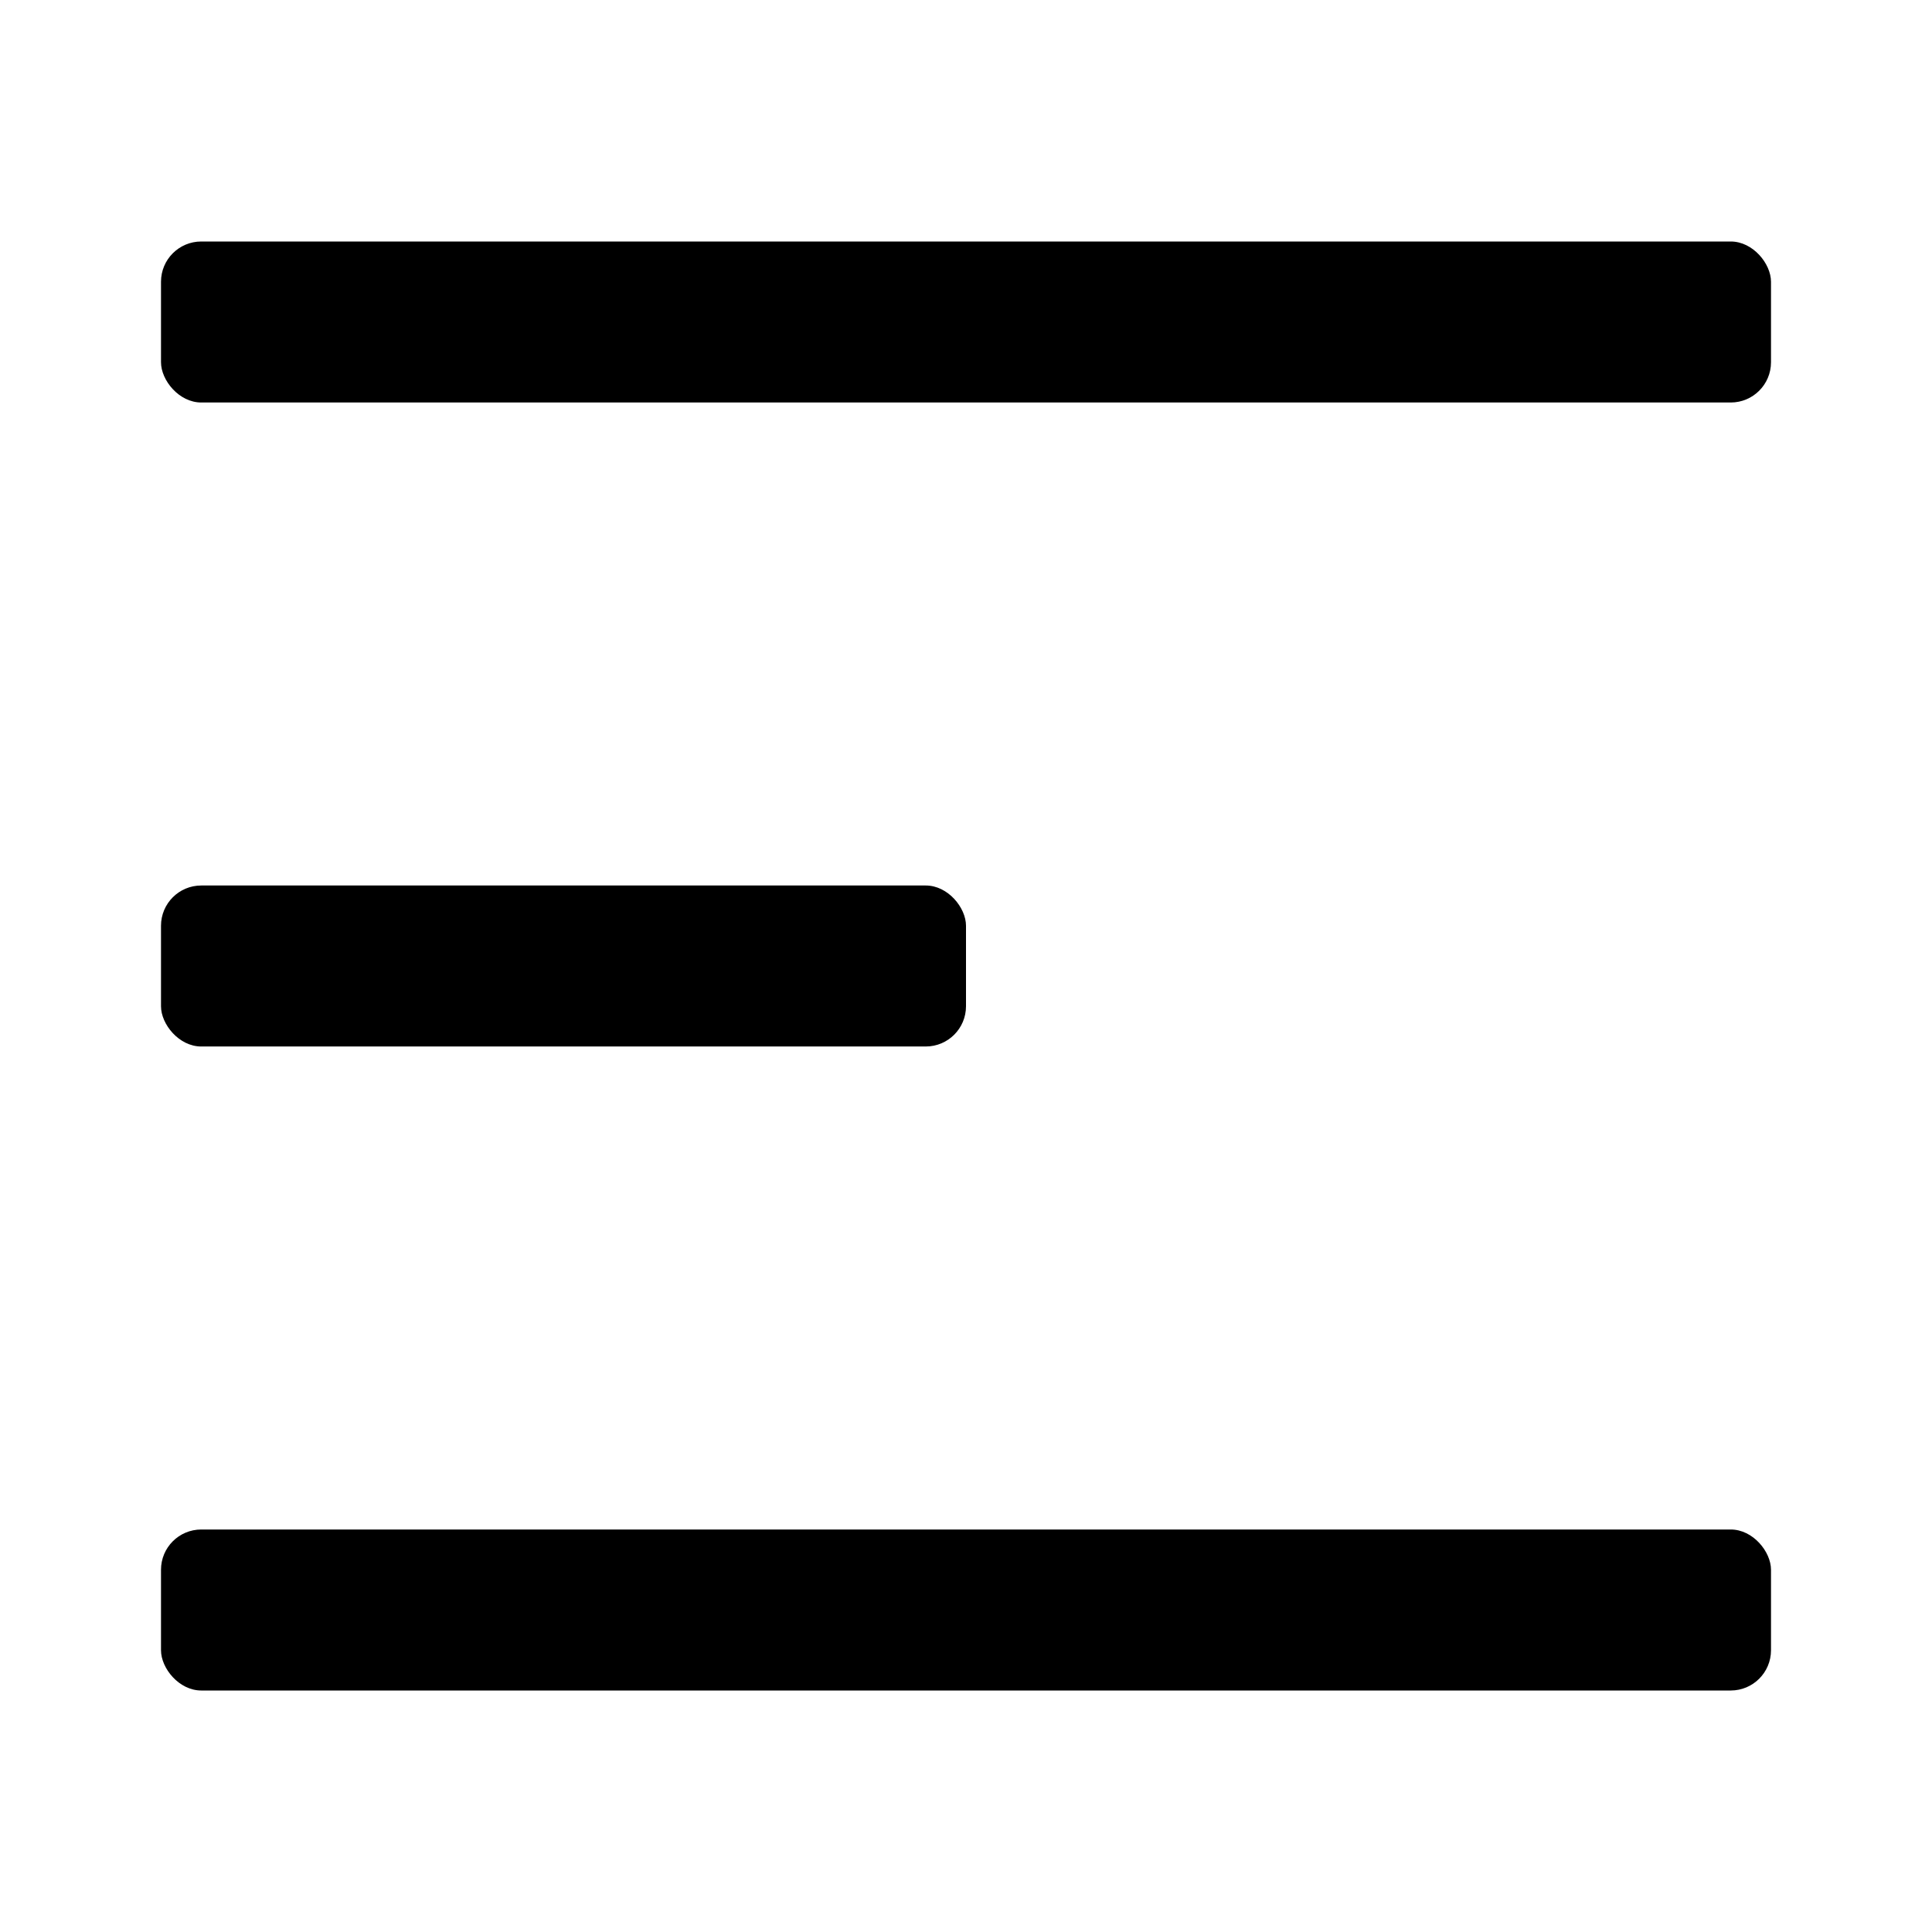 <svg width="24" height="24" viewBox="0 0 24 24" fill="none" xmlns="http://www.w3.org/2000/svg">
    <rect x="2" y="3" width="20" height="2" rx="0.5" fill="currentColor"/>
    <rect x="2" y="11" width="10" height="2" rx="0.5" fill="currentColor"/>
    <rect x="2" y="19" width="20" height="2" rx="0.5" fill="currentColor"/>
</svg>
